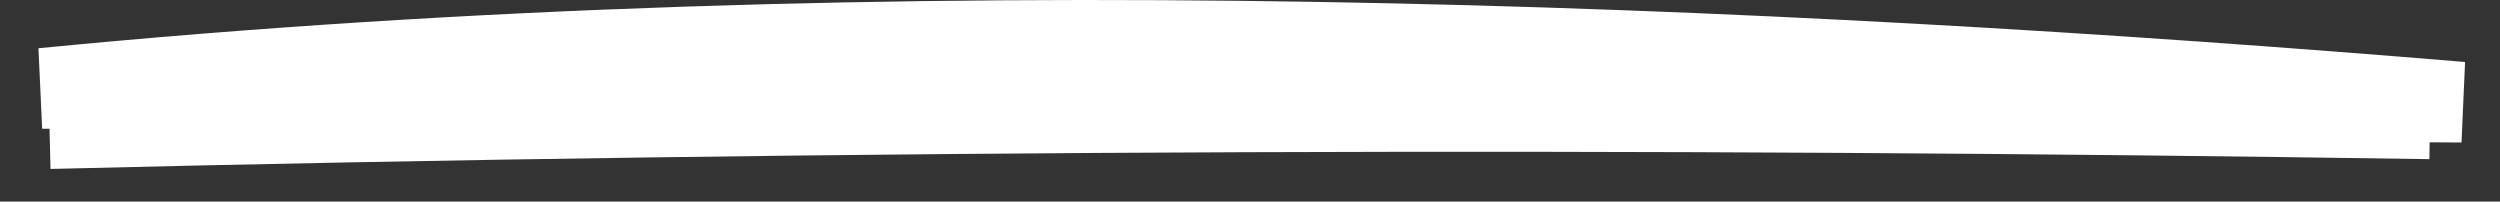 <svg width="62" height="5" viewBox="0 0 62 5" fill="none" xmlns="http://www.w3.org/2000/svg">
<rect x="0" y="0" width="62" height="5" fill="#333333" stroke="none"/>
<path d="M1.228 3.19C20.96 2.702 40.877 2.651 60.264 2.947M1.051 2.192C22.351 0.105 43.881 1.11 61.051 2.534L1.051 2.192Z" stroke="white" stroke-width="2"/>
</svg>
